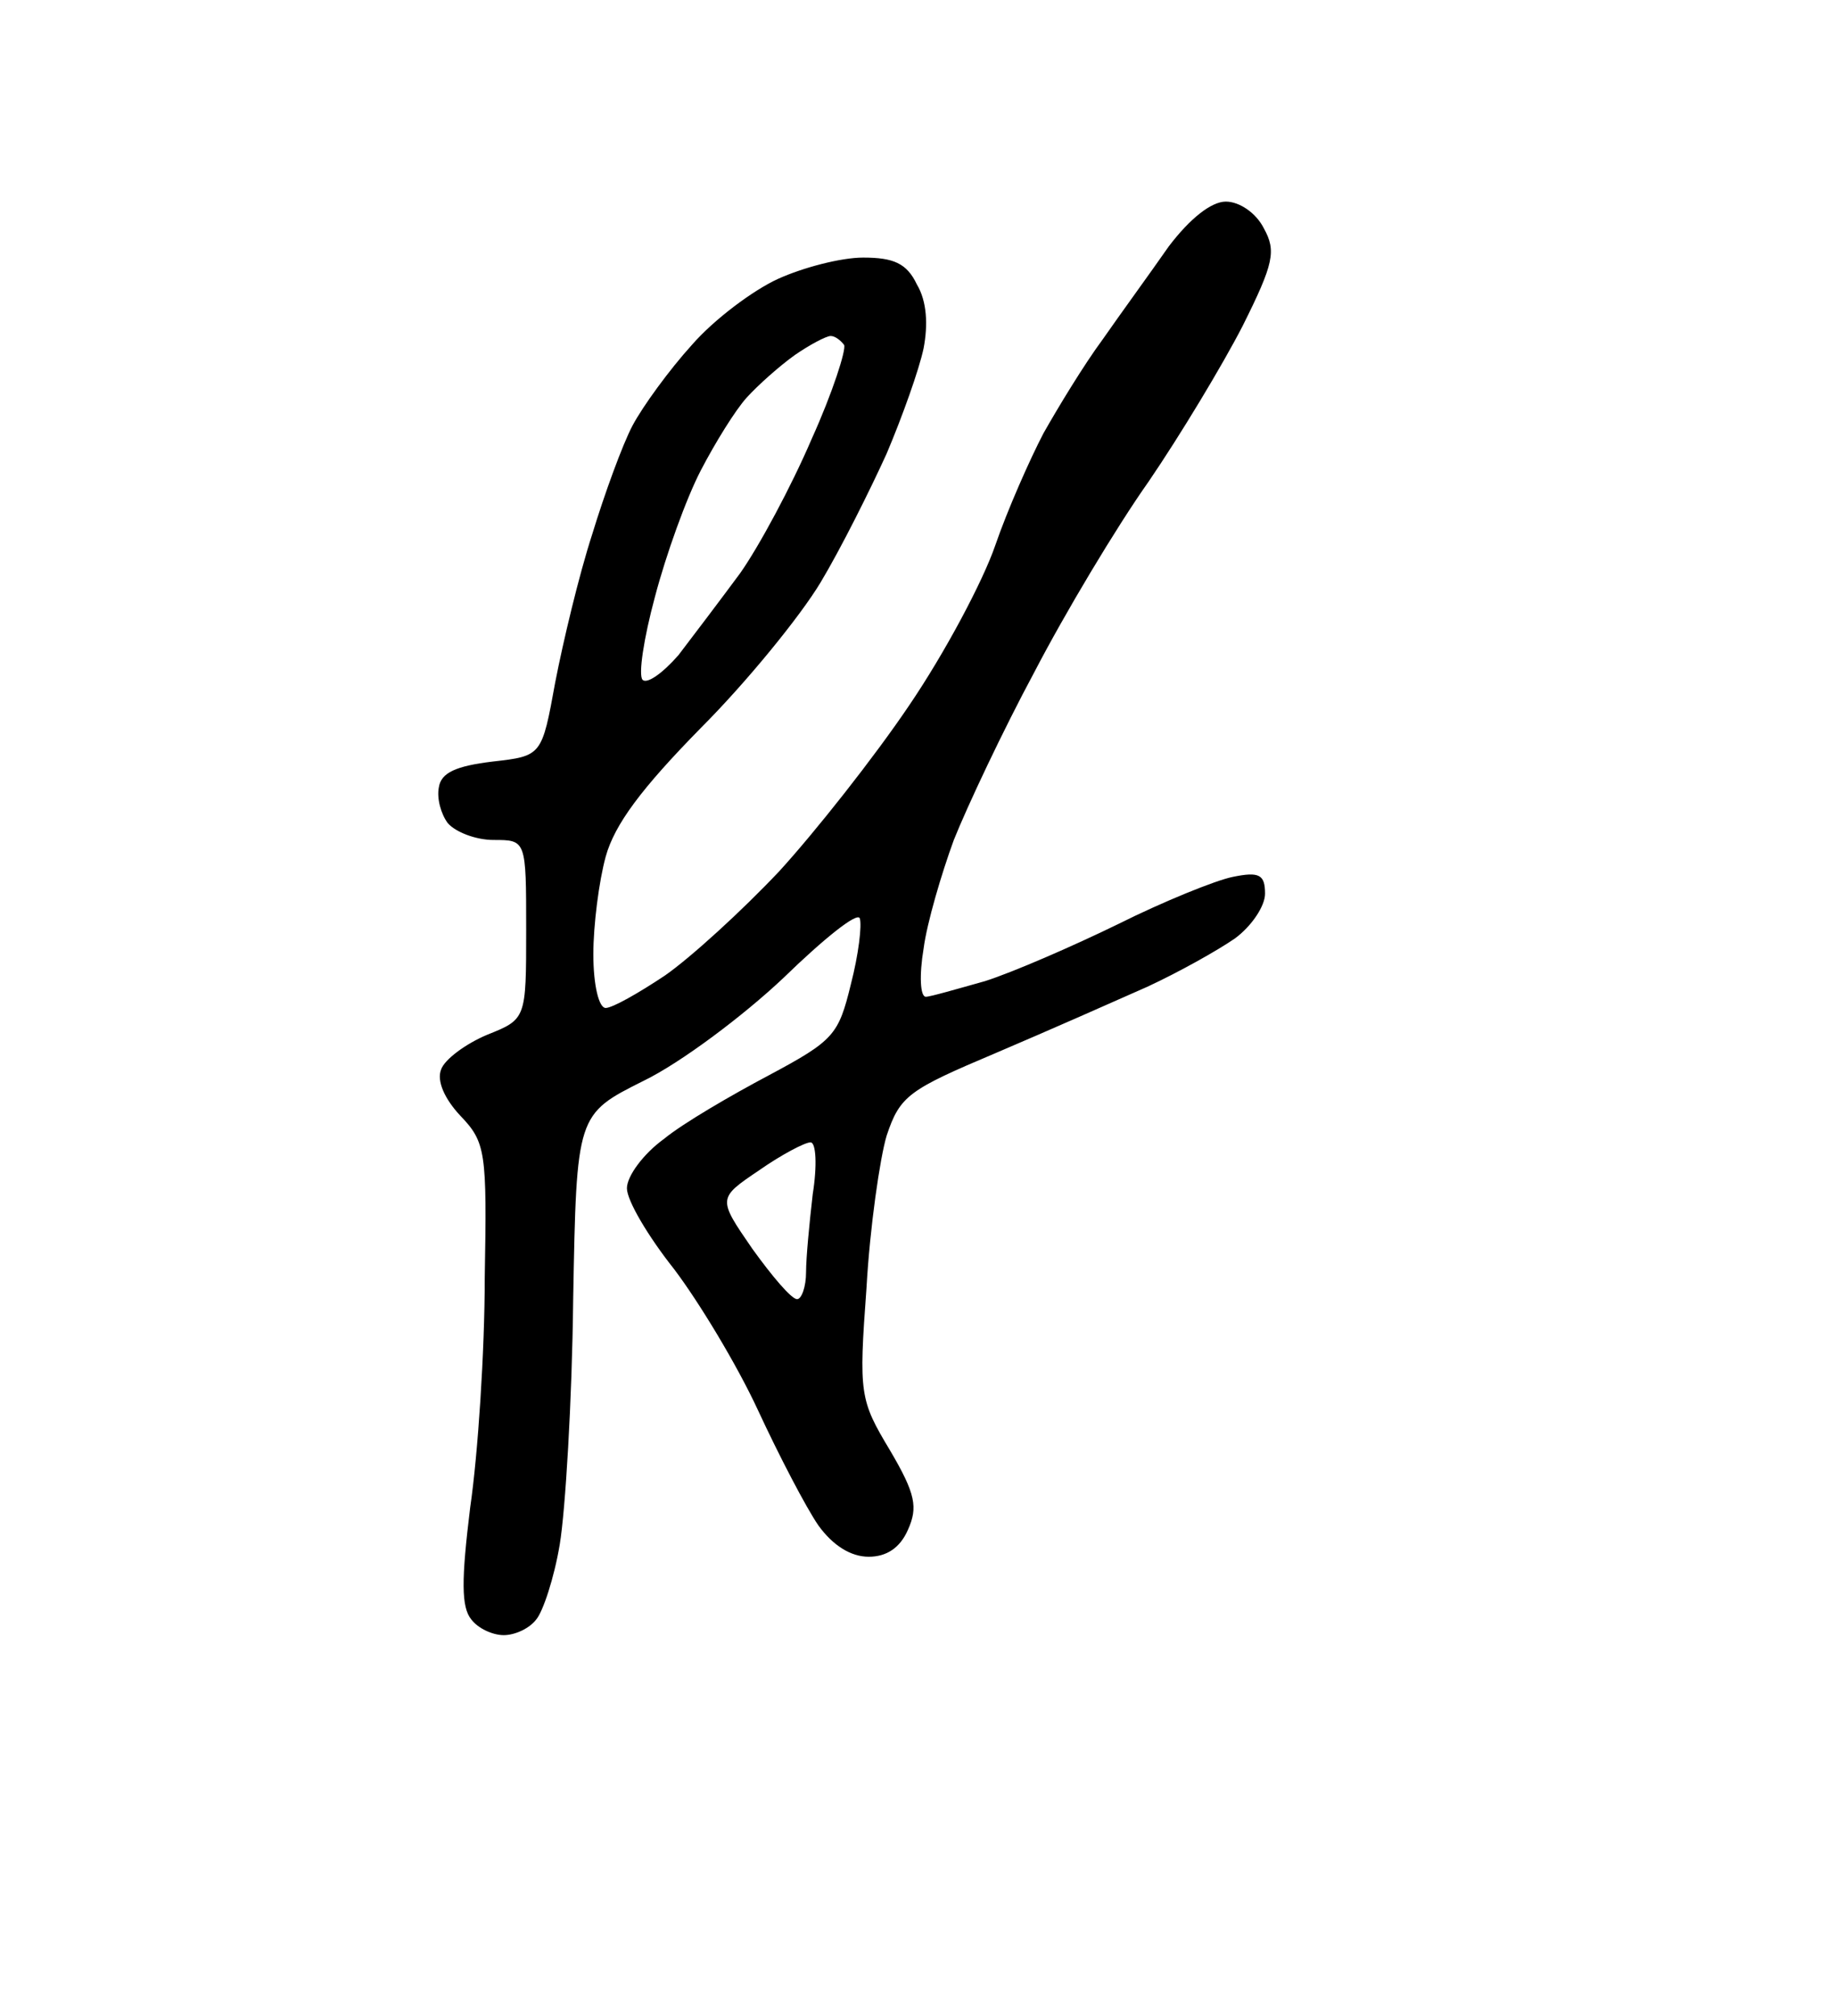 <?xml version="1.0" standalone="no"?>
<!DOCTYPE svg PUBLIC "-//W3C//DTD SVG 20010904//EN"
 "http://www.w3.org/TR/2001/REC-SVG-20010904/DTD/svg10.dtd">
<svg version="1.0" xmlns="http://www.w3.org/2000/svg"
 width="164pt" height="180pt" viewBox="0 0 164 180"
 preserveAspectRatio="xMidYMid meet">
<g transform="translate(0,180) scale(0.1,-0.1)"
fill="#000000" stroke="none">
<path d="M1095 1620 c-13 0 -32 -15 -51 -40 -16 -23 -43 -60 -59 -83 -17 -23
-40 -61 -53 -84 -12 -23 -32 -68 -43 -100 -11 -32 -45 -96 -77 -143 -31 -46
-84 -113 -116 -148 -33 -35 -79 -77 -102 -93 -24 -16 -47 -29 -53 -29 -6 0
-11 20 -11 48 0 26 5 65 11 87 8 29 32 61 85 115 41 41 89 100 107 130 18 30
44 82 59 115 14 33 29 75 33 94 4 21 3 42 -6 57 -9 19 -21 24 -48 24 -20 0
-54 -9 -76 -19 -22 -10 -57 -36 -77 -59 -20 -22 -44 -55 -53 -72 -9 -17 -25
-61 -36 -97 -12 -37 -26 -96 -33 -132 -12 -66 -12 -66 -56 -71 -33 -4 -46 -10
-48 -23 -2 -10 2 -24 8 -32 7 -8 25 -15 41 -15 29 0 29 0 29 -80 0 -80 0 -80
-35 -94 -19 -8 -38 -22 -41 -31 -4 -10 3 -26 17 -41 23 -24 24 -32 22 -145 0
-65 -6 -157 -13 -205 -8 -65 -8 -89 1 -100 6 -8 19 -14 29 -14 10 0 23 6 29
14 6 7 16 37 21 67 5 30 11 128 12 219 3 165 3 165 63 195 33 16 89 58 125 92
36 35 66 59 68 53 2 -6 -1 -32 -8 -59 -11 -45 -15 -50 -73 -81 -34 -18 -77
-43 -94 -57 -18 -13 -33 -33 -33 -44 0 -11 19 -43 42 -72 22 -29 56 -85 75
-126 19 -41 43 -87 54 -103 13 -18 29 -28 45 -28 16 0 28 8 35 24 9 20 7 32
-16 71 -27 45 -28 50 -21 145 3 54 12 116 18 136 12 36 20 41 98 74 47 20 108
47 135 59 28 13 62 32 78 43 15 11 27 29 27 40 0 17 -5 20 -29 15 -15 -3 -62
-22 -102 -42 -41 -20 -94 -43 -119 -51 -25 -7 -49 -14 -53 -14 -5 0 -6 19 -2
43 3 23 16 67 27 97 12 30 44 98 72 150 27 52 73 129 102 170 28 41 66 104 84
139 28 56 30 67 19 87 -7 14 -22 24 -34 24z m-353 -120 c4 0 9 -4 12 -8 2 -4
-10 -42 -29 -84 -18 -42 -47 -96 -64 -120 -17 -23 -42 -56 -55 -73 -14 -16
-28 -26 -32 -22 -4 4 1 37 11 74 10 38 28 88 41 113 13 25 31 54 41 65 10 11
29 28 43 38 13 9 28 17 32 17z m-18 -720 c5 0 6 -21 2 -46 -3 -26 -6 -57 -6
-70 0 -13 -4 -24 -8 -24 -5 0 -22 20 -40 45 -31 45 -31 45 6 70 20 14 41 25
46 25z"/>
</g>
</svg>

